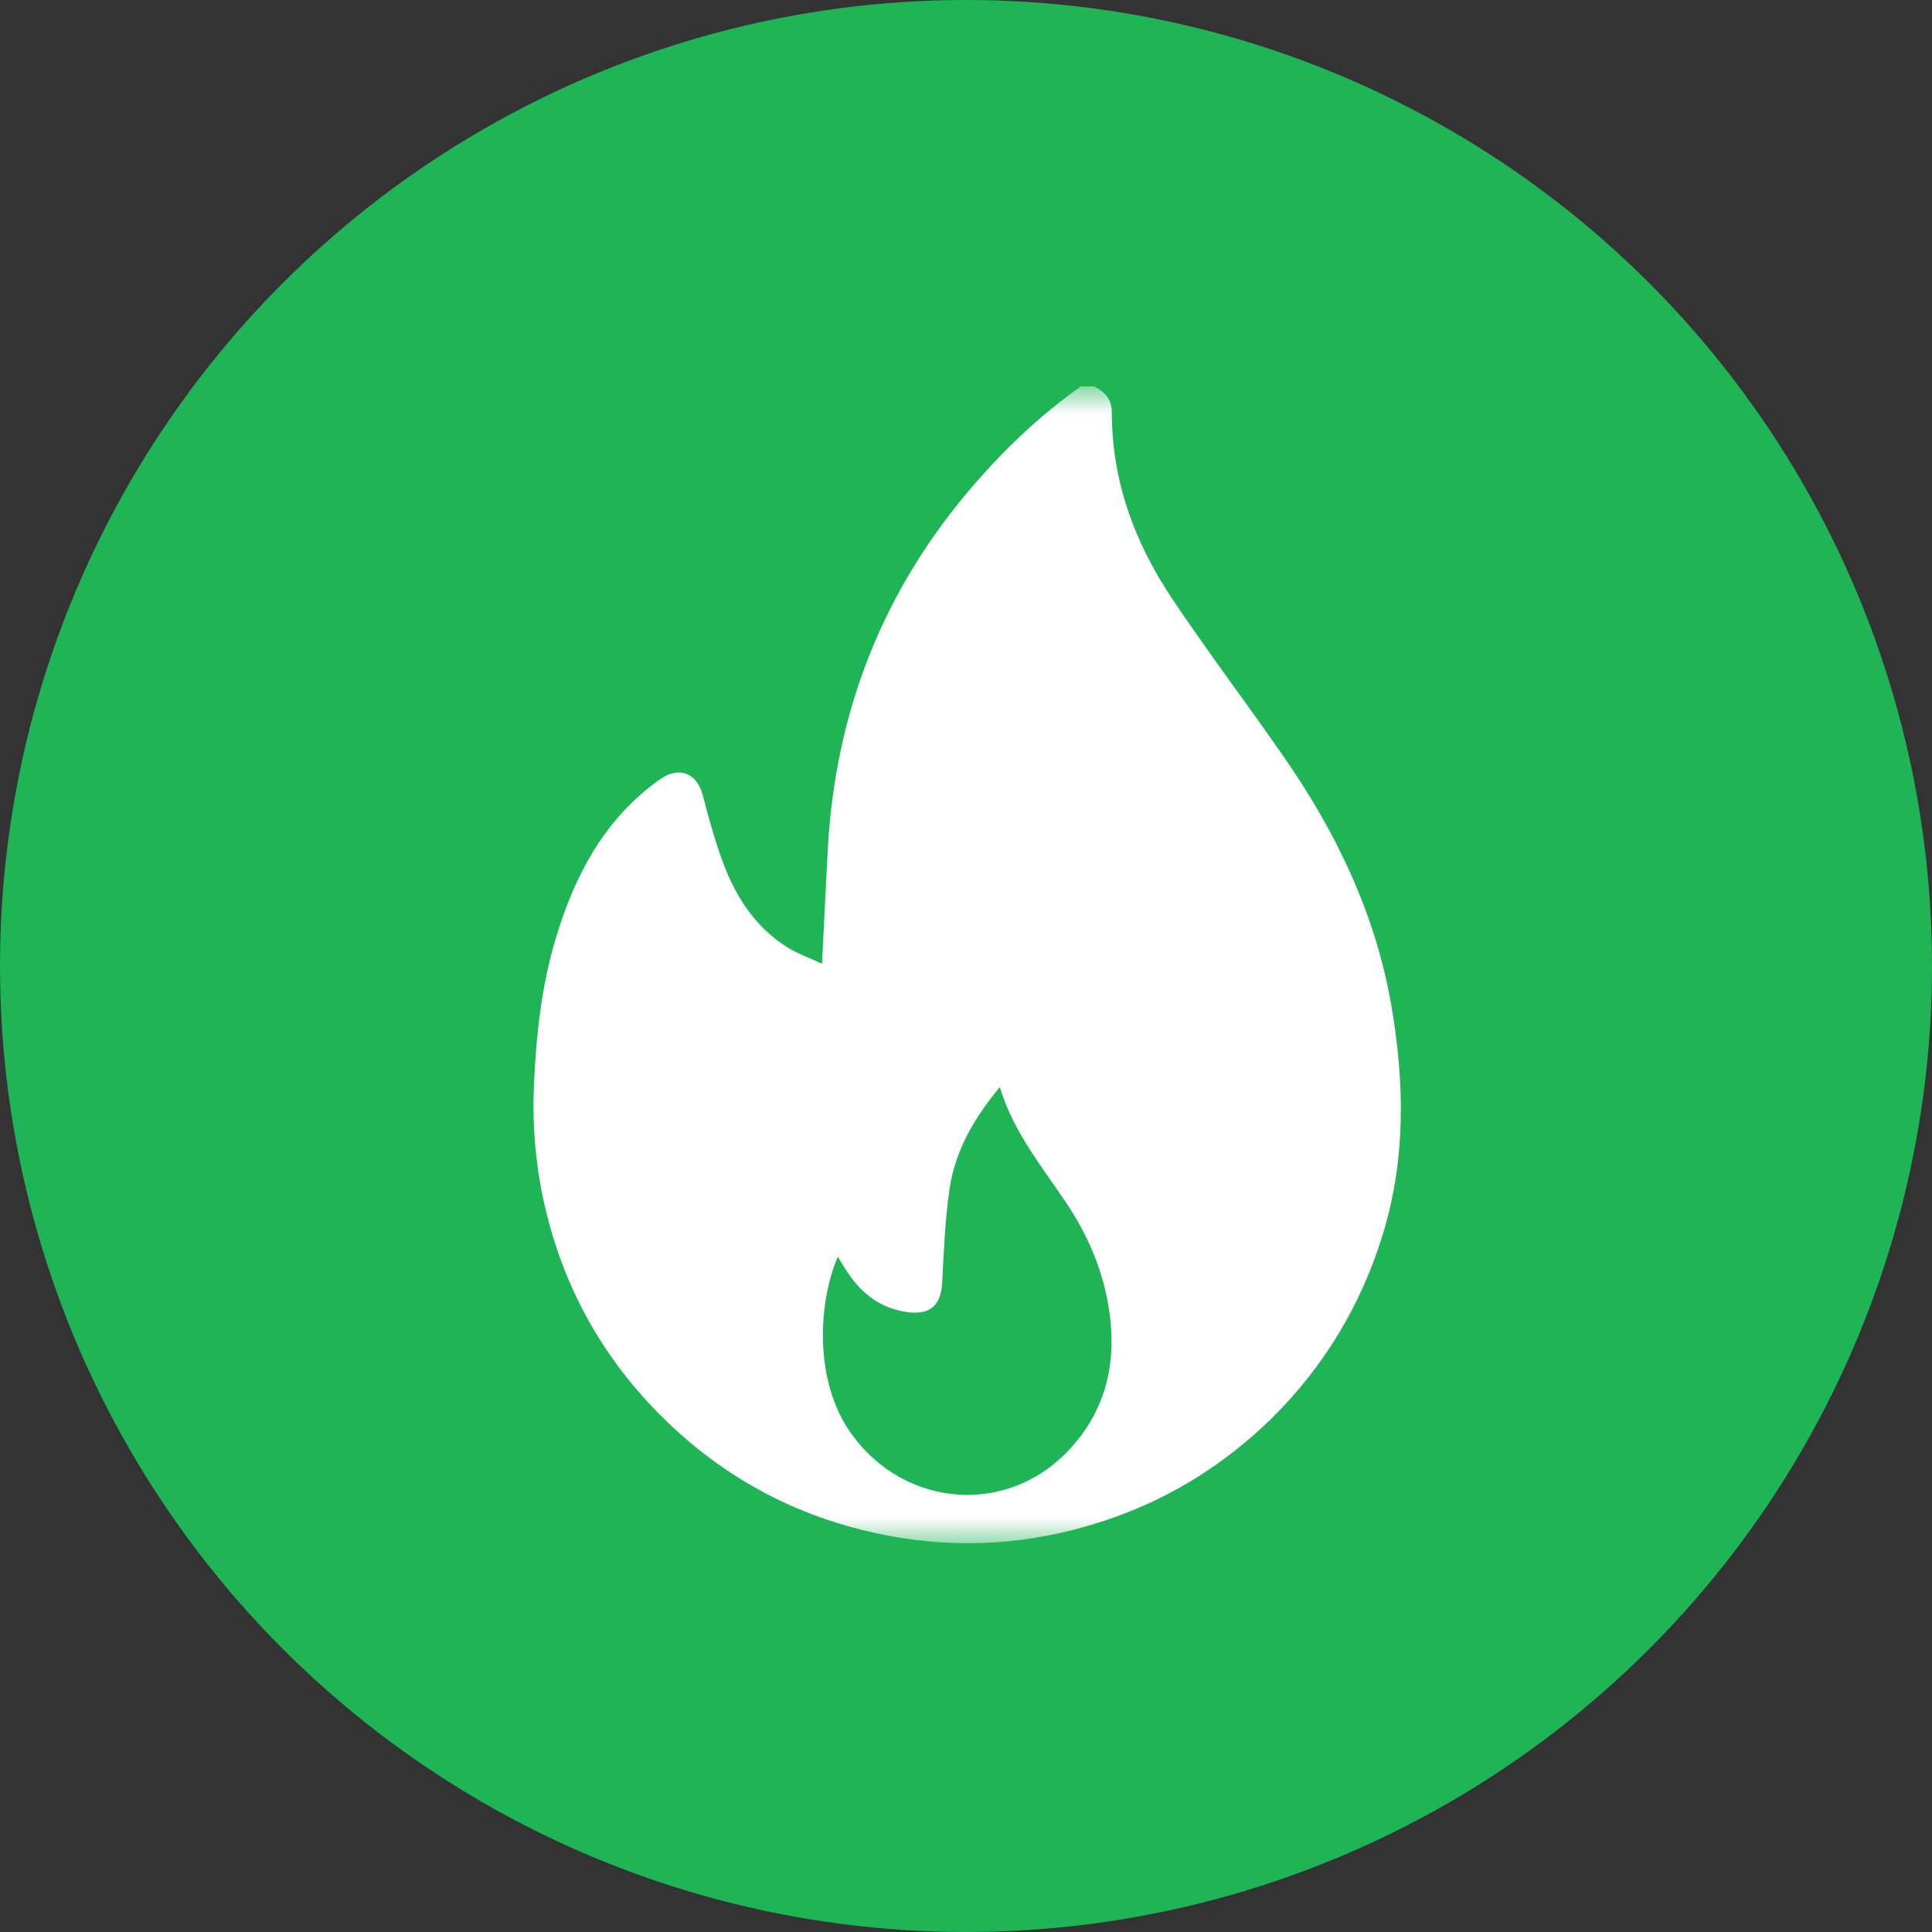<svg width="35" height="35" viewBox="0 0 35 35" fill="none" xmlns="http://www.w3.org/2000/svg">
<rect x="0" y="0" width="35" height="35" fill="#333333" stroke="none"/>
<circle cx="17.5" cy="17.5" r="17.5" fill="#1FB456"/>
<mask id="mask0_266_488" style="mask-type:luminance" maskUnits="userSpaceOnUse" x="7" y="7" width="21" height="21">
<path d="M28 7H7V28H28V7Z" fill="white"/>
</mask>
<g mask="url(#mask0_266_488)">
<path d="M19.816 7C20.014 7.093 20.142 7.233 20.142 7.473C20.142 8.709 20.551 9.818 21.222 10.827C21.869 11.795 22.575 12.728 23.24 13.685C24.191 15.05 24.908 16.526 25.2 18.183C25.445 19.588 25.474 20.988 25.048 22.371C24.657 23.642 23.987 24.757 23.036 25.696C22.196 26.518 21.222 27.131 20.107 27.516C18.888 27.936 17.64 28.064 16.362 27.866C14.677 27.603 13.224 26.88 12.017 25.69C10.937 24.628 10.22 23.351 9.876 21.875C9.707 21.152 9.642 20.422 9.672 19.682C9.712 18.766 9.806 17.862 10.074 16.981C10.372 16.001 10.809 15.102 11.591 14.408C11.713 14.297 11.842 14.198 11.976 14.105C12.32 13.877 12.629 14.012 12.734 14.414C12.845 14.84 12.962 15.272 13.119 15.68C13.347 16.275 13.697 16.8 14.245 17.15C14.437 17.273 14.665 17.354 14.892 17.459C14.927 16.765 14.957 16.117 14.992 15.47C15.114 12.915 15.995 10.663 17.687 8.732C18.252 8.085 18.877 7.496 19.582 7H19.827H19.816ZM18.118 19.688C17.646 20.253 17.307 20.843 17.202 21.537C17.121 22.102 17.097 22.674 17.068 23.246C17.045 23.648 16.847 23.823 16.444 23.771C15.972 23.707 15.627 23.456 15.365 23.065C15.301 22.972 15.242 22.872 15.178 22.767C14.828 23.578 14.758 24.92 15.336 25.842C16.252 27.288 18.182 27.516 19.355 26.279C20.061 25.532 20.247 24.634 20.078 23.642C19.962 22.966 19.693 22.353 19.314 21.788C18.871 21.128 18.357 20.504 18.112 19.693L18.118 19.688Z" fill="white"/>
</g>
</svg>
